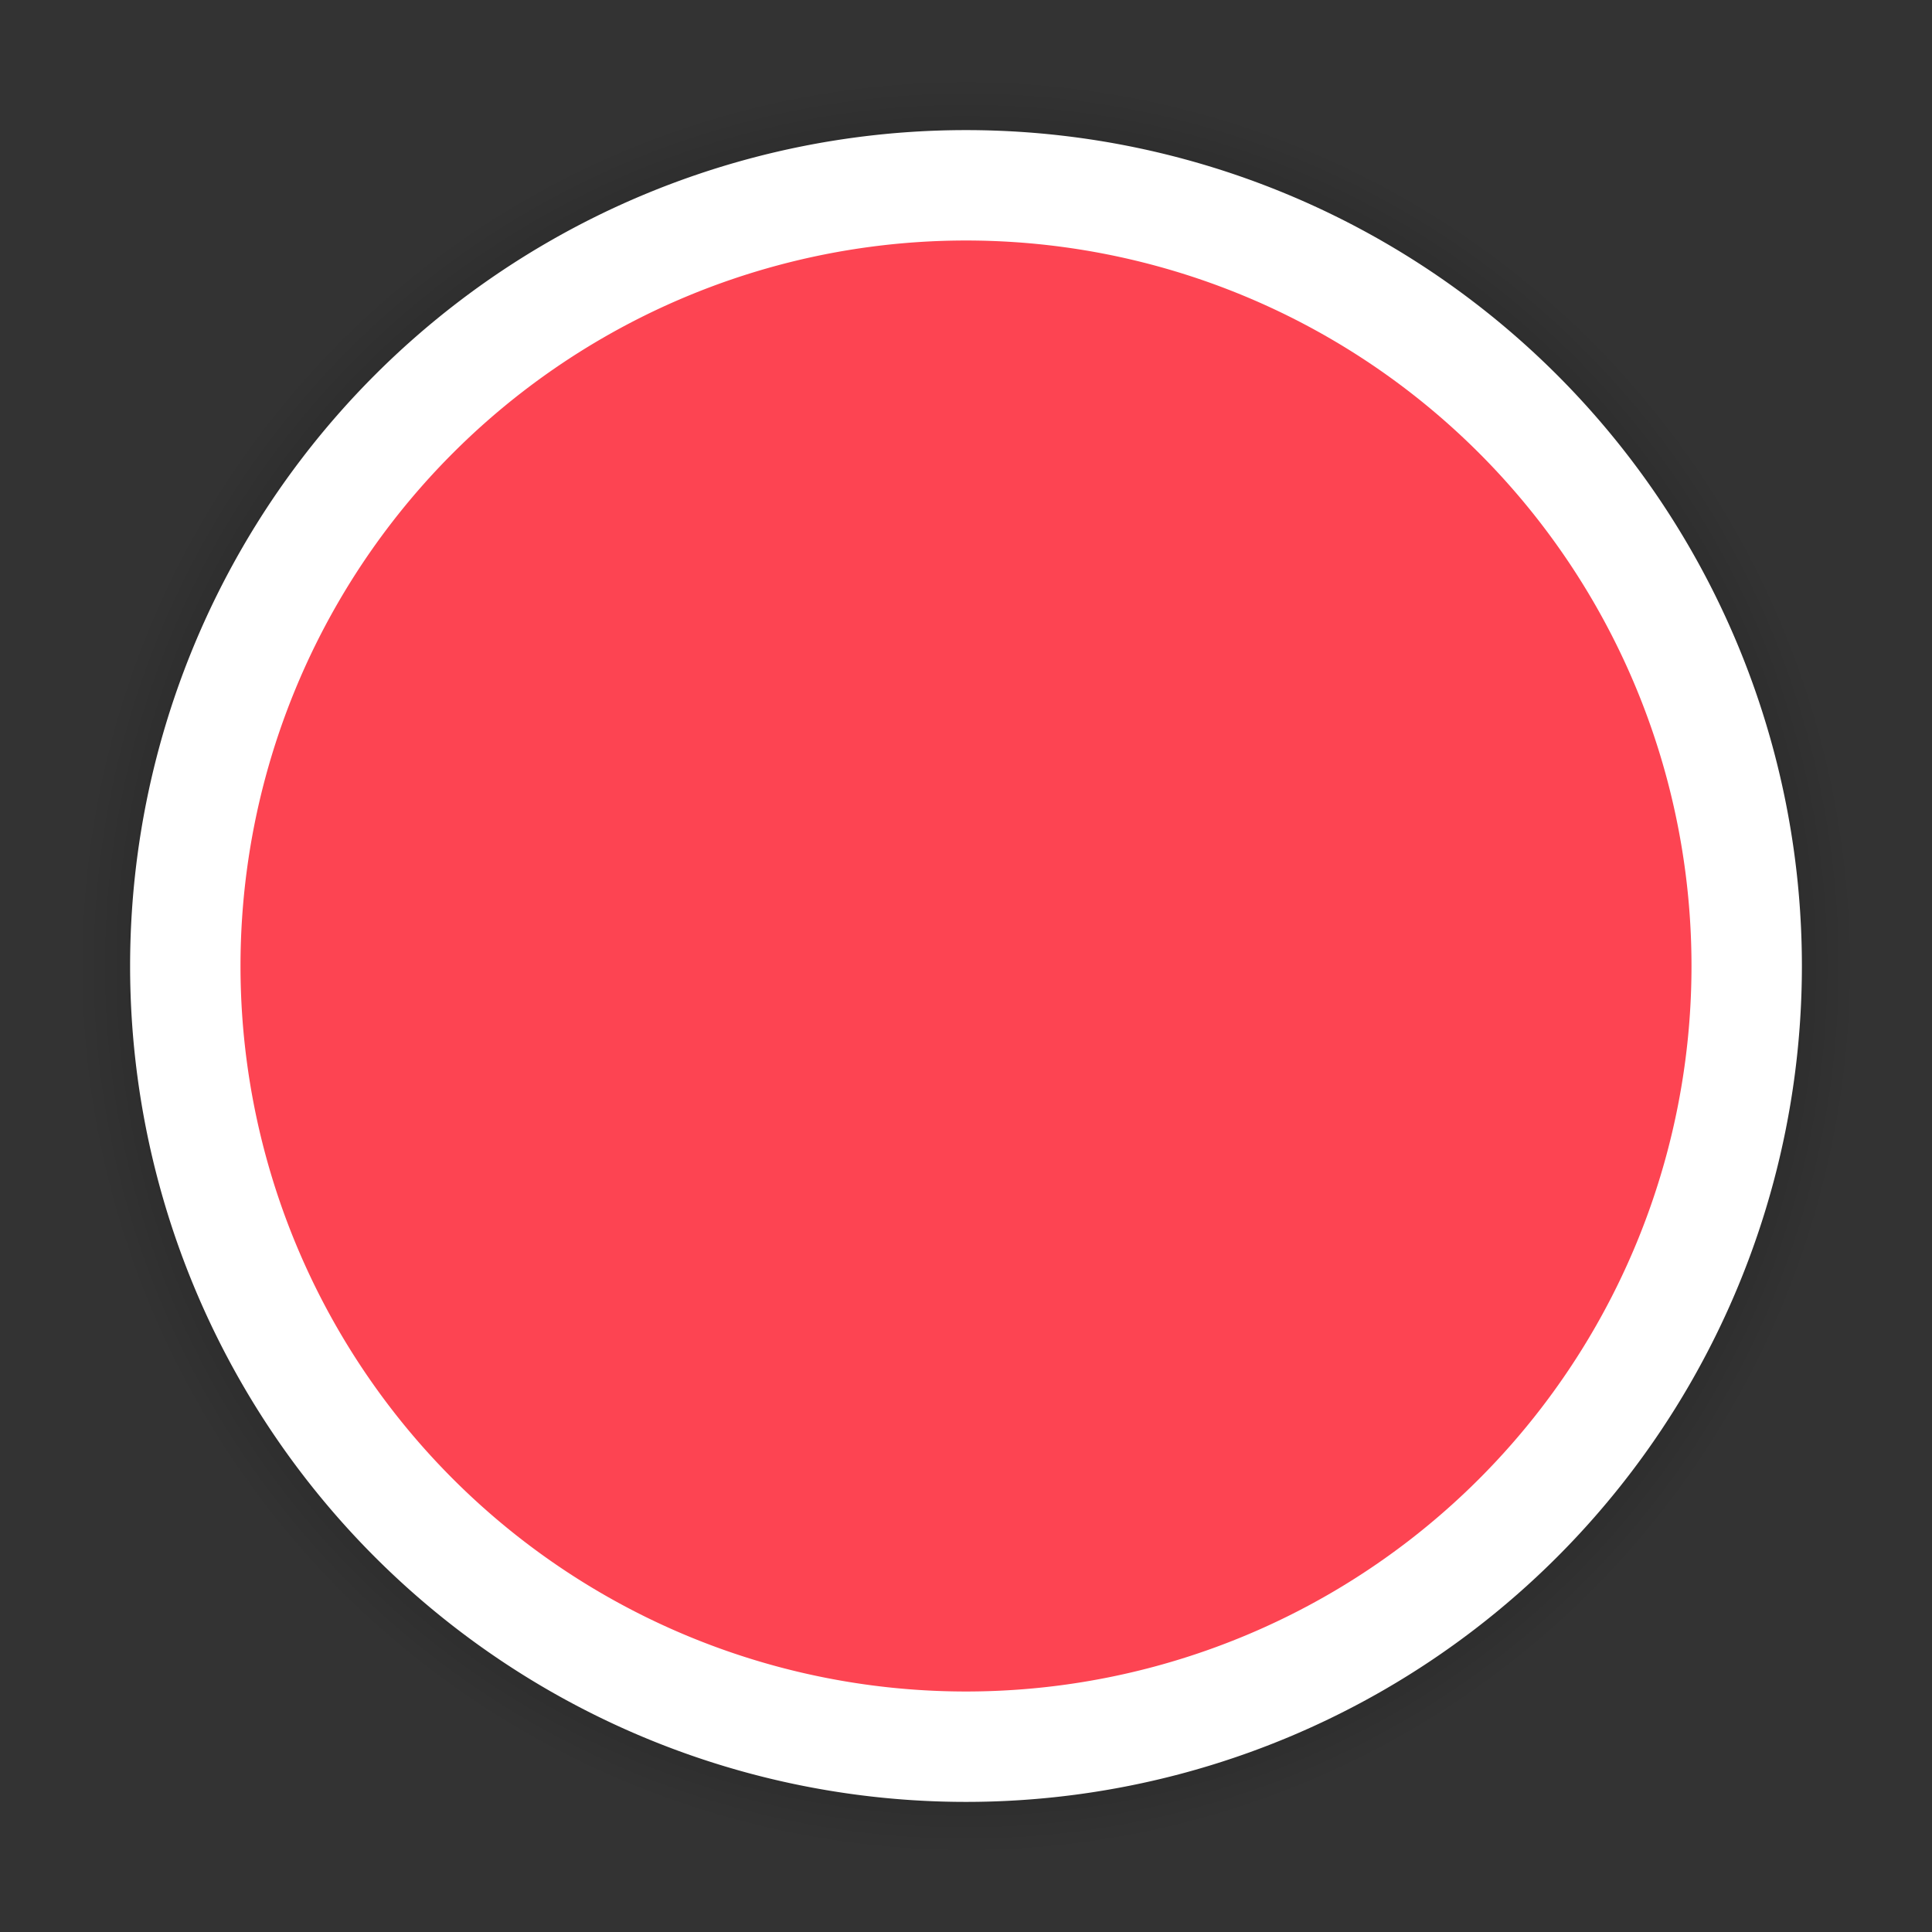 <svg id="Layer_1" data-name="Layer 1" xmlns="http://www.w3.org/2000/svg" xmlns:xlink="http://www.w3.org/1999/xlink" width="70" height="70" viewBox="0 0 70 70"><rect x="0" y="0" width="70" height="70" fill="#333333" stroke="none"/><defs><radialGradient id="radial-gradient" cx="55.953" cy="11.389" r="31.253" gradientTransform="translate(-25.87 22.611) scale(1.088 1.088)" gradientUnits="userSpaceOnUse"><stop offset="0.333"/><stop offset="0.948" stop-opacity="0"/></radialGradient></defs><title>parking-puck-cluster</title><circle cx="35" cy="35" r="34" fill="url(#radial-gradient)"/><g id="Rectangle_12" data-name="Rectangle 12"><path id="path0_fill" data-name="path0 fill" d="M6.714,35A28.286,28.286,0,0,1,35,6.714h0A28.286,28.286,0,0,1,63.286,35h0A28.286,28.286,0,0,1,35,63.286h0A28.286,28.286,0,0,1,6.714,35Z" fill="#fd4452" stroke="#fff" stroke-miterlimit="10" stroke-width="4"/></g></svg>